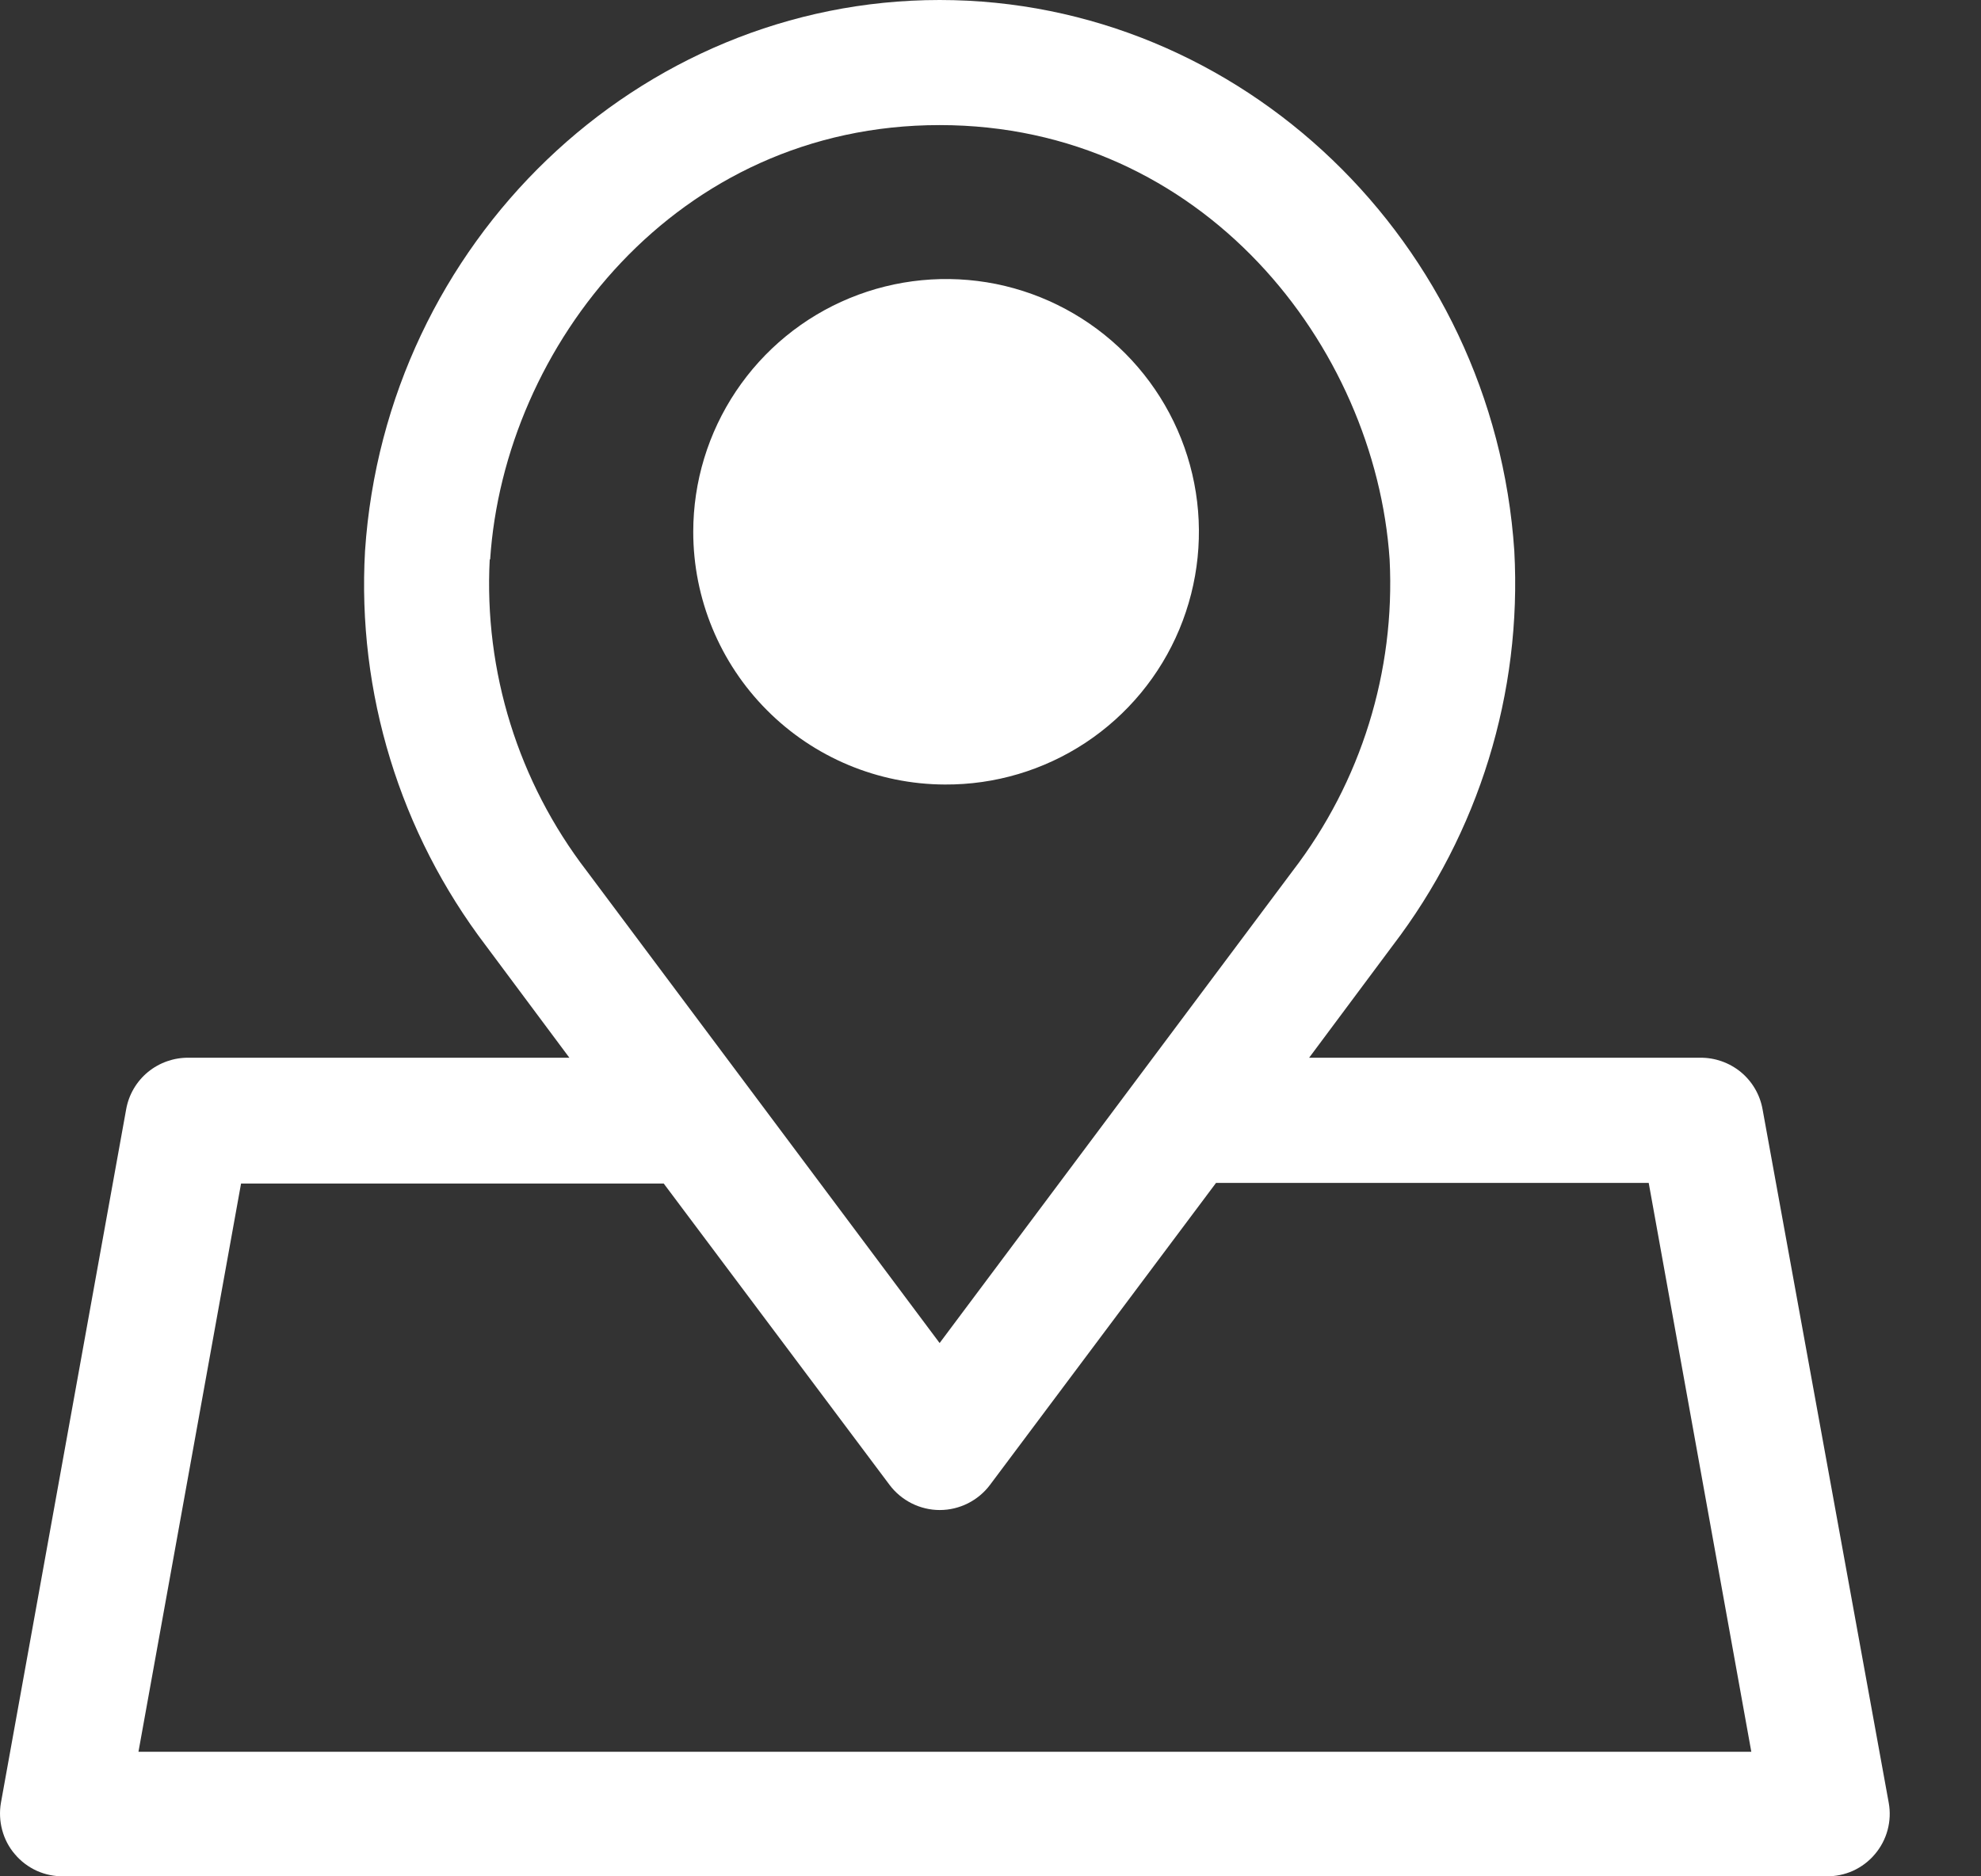 <svg width="19" height="18" viewBox="0 0 19 18" fill="none" xmlns="http://www.w3.org/2000/svg">
<rect x="0" y="0" width="19" height="18" fill="#333333" stroke="none"/>
<path d="M9.062 7.526C9.542 7.529 10.012 7.389 10.413 7.124C10.813 6.859 11.126 6.481 11.311 6.038C11.496 5.595 11.546 5.107 11.454 4.636C11.362 4.165 11.132 3.732 10.793 3.391C10.454 3.051 10.022 2.819 9.552 2.724C9.081 2.63 8.593 2.677 8.149 2.86C7.705 3.043 7.326 3.354 7.059 3.753C6.792 4.152 6.649 4.621 6.649 5.102C6.649 5.743 6.903 6.358 7.355 6.812C7.807 7.267 8.421 7.524 9.062 7.526Z" fill="white"/>
<path d="M16.905 10.642C16.88 10.501 16.806 10.375 16.696 10.284C16.586 10.194 16.447 10.145 16.305 10.147H12.556L13.356 9.073C14.184 7.99 14.598 6.647 14.524 5.286C14.326 2.325 11.905 0 9.012 0C6.119 0 3.699 2.325 3.501 5.286C3.424 6.646 3.836 7.989 4.661 9.073L5.461 10.147H1.81C1.668 10.145 1.529 10.194 1.419 10.284C1.309 10.375 1.235 10.501 1.21 10.642L0.009 17.294C-0.006 17.381 -0.002 17.471 0.021 17.556C0.044 17.642 0.085 17.721 0.143 17.788C0.2 17.856 0.272 17.91 0.353 17.947C0.433 17.983 0.521 18.001 0.61 18H17.515C17.604 18.001 17.692 17.983 17.772 17.947C17.853 17.91 17.925 17.856 17.982 17.788C18.039 17.721 18.081 17.642 18.104 17.556C18.127 17.471 18.131 17.381 18.115 17.294L16.905 10.642ZM4.701 5.368C4.835 3.321 6.486 1.2 9.012 1.2C11.539 1.2 13.19 3.321 13.328 5.366C13.383 6.441 13.054 7.501 12.398 8.355L9.012 12.884L5.627 8.355C4.971 7.501 4.641 6.441 4.697 5.366L4.701 5.368ZM1.328 16.805L2.312 11.354H6.366L8.532 14.245C8.588 14.32 8.661 14.38 8.744 14.422C8.828 14.464 8.92 14.486 9.013 14.486C9.107 14.486 9.199 14.464 9.283 14.422C9.366 14.38 9.439 14.32 9.495 14.245L11.663 11.348H15.813L16.797 16.805H1.328Z" fill="white"/>
</svg>
